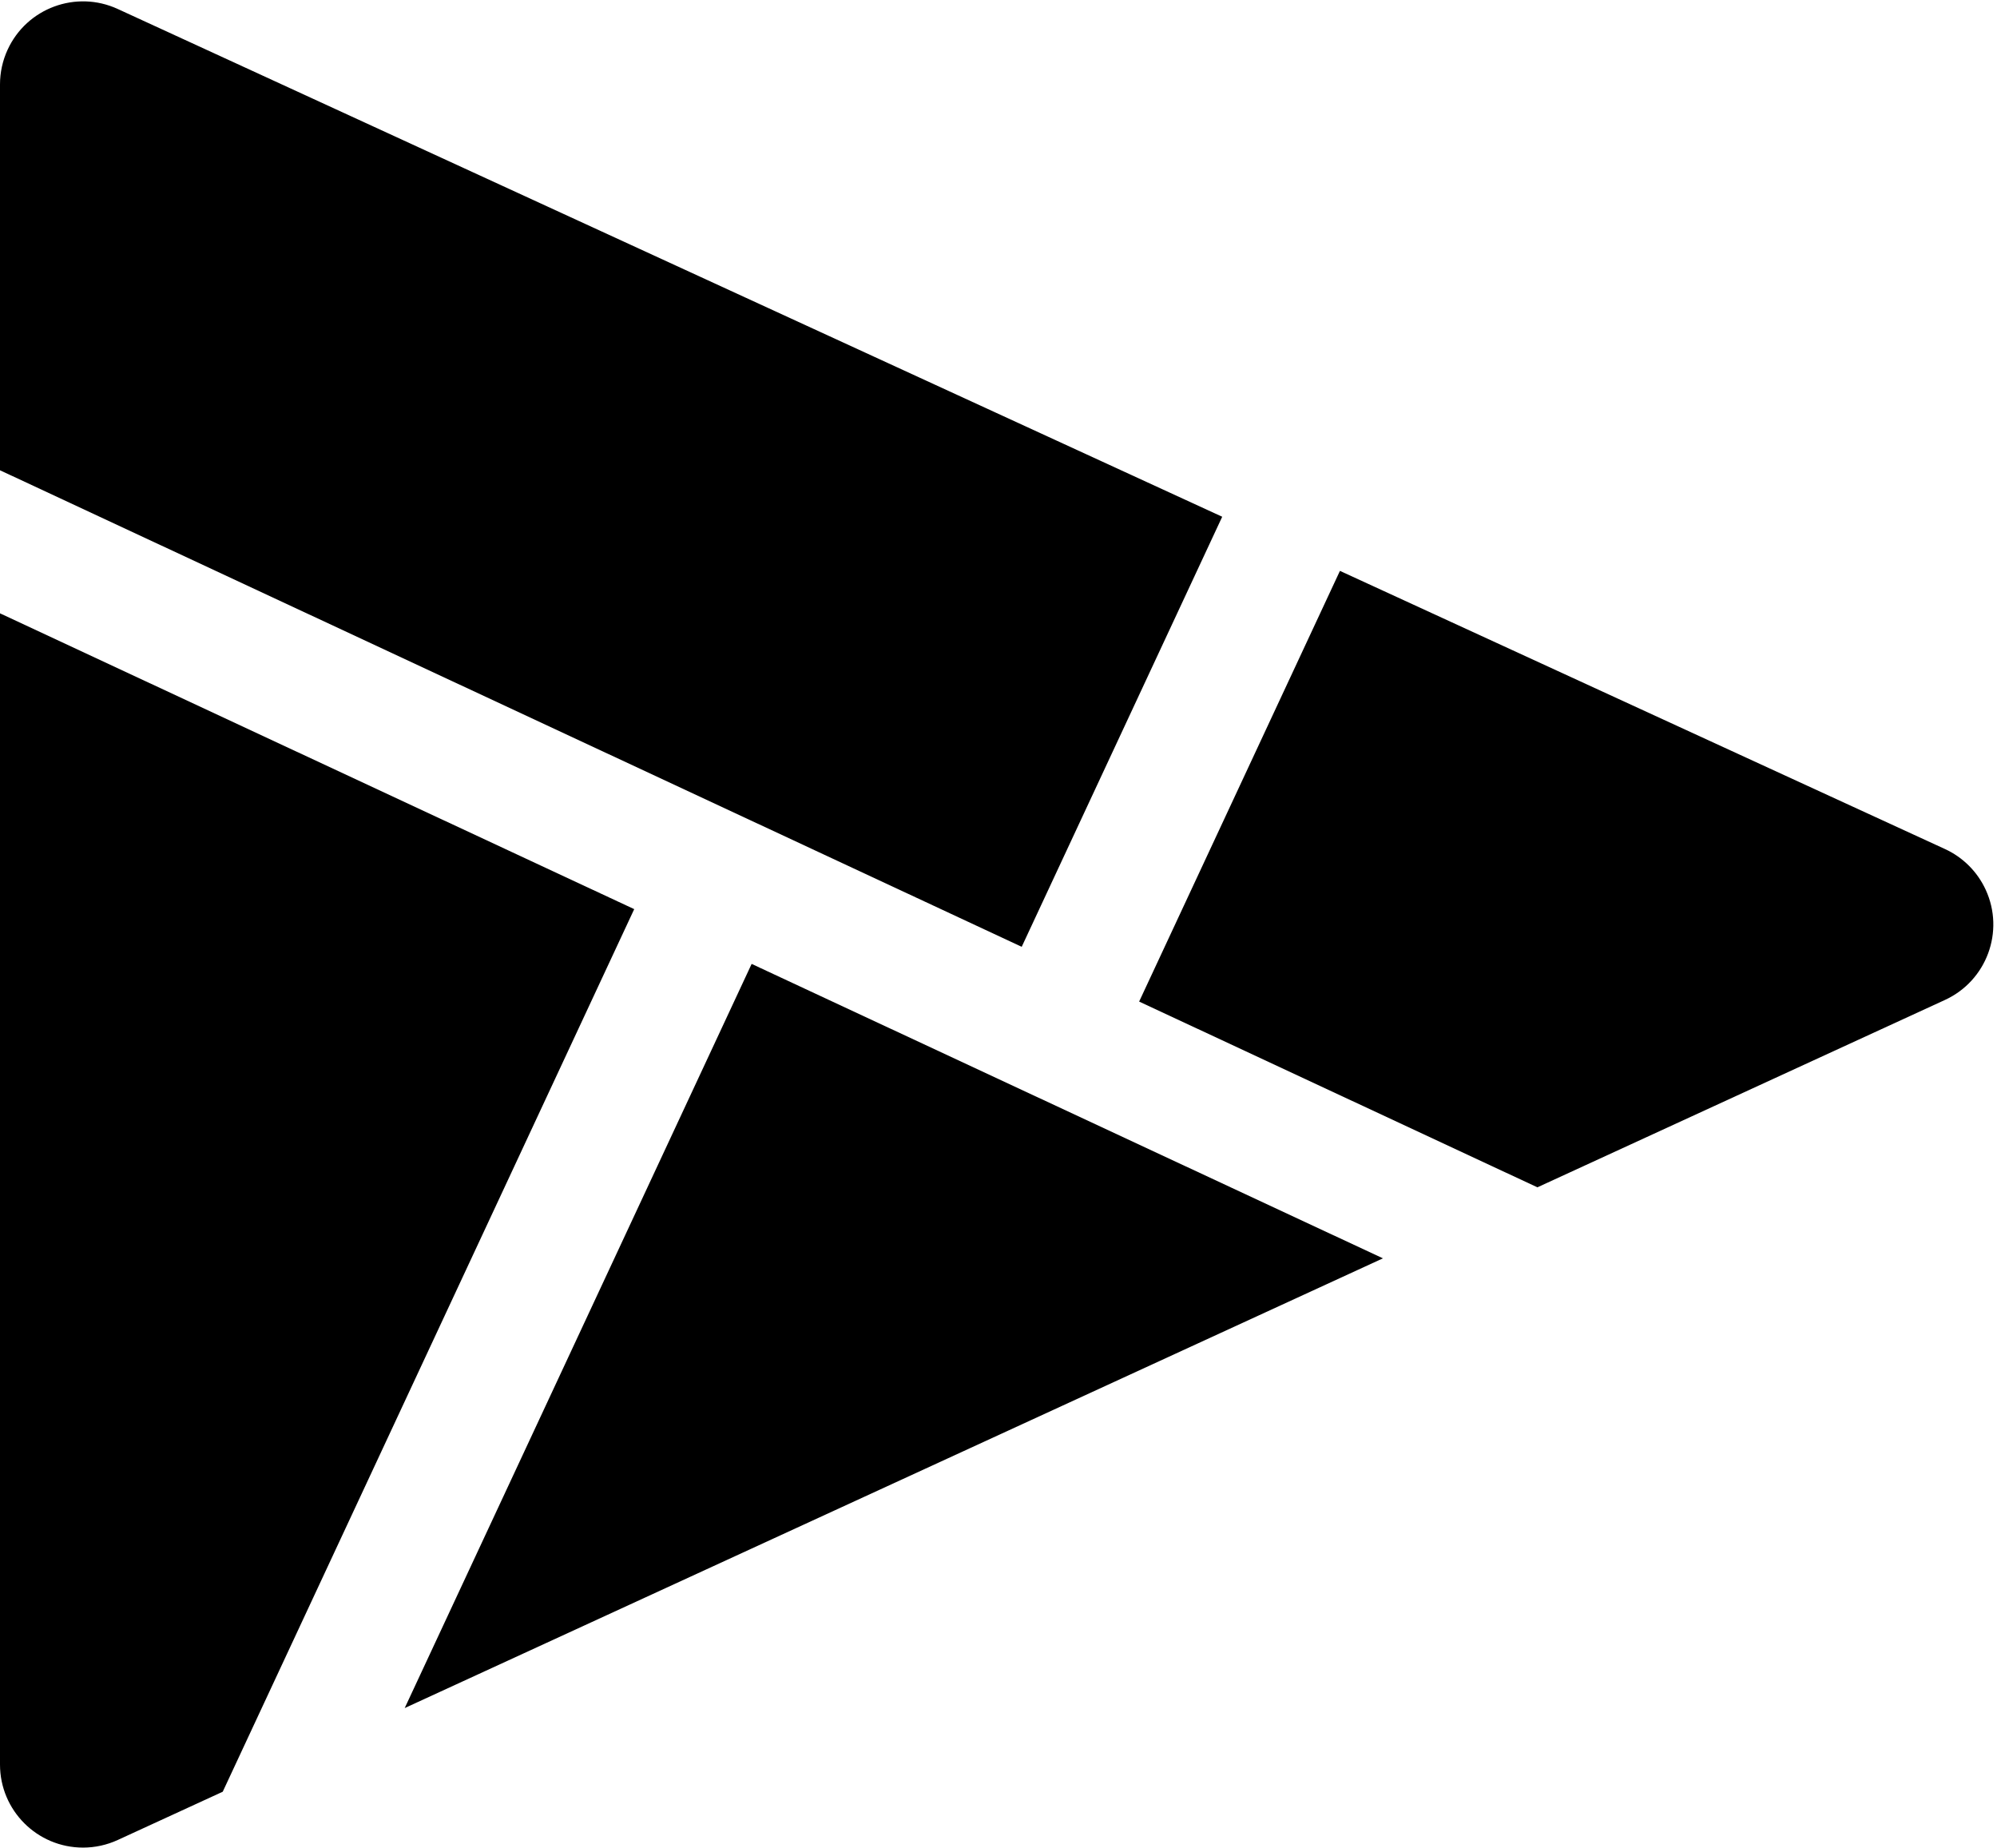 <?xml version="1.0" encoding="UTF-8"?>
<svg width="481px" height="445px" viewBox="0 0 481 445" version="1.1" xmlns="http://www.w3.org/2000/svg" xmlns:xlink="http://www.w3.org/1999/xlink">
    <!-- Generator: Sketch 54.1 (76490) - https://sketchapp.com -->
    <title>Combined Shape</title>
    <desc>Created with Sketch.</desc>
    <g id="Page-1" stroke="none" stroke-width="1" fill="none" fill-rule="evenodd">
        <g id="Artboard-Copy" transform="translate(-3686, -301)" fill="#000000">
            <g id="Group-7-Copy-9" transform="translate(3686, 301)">
                <path d="M294.383,124.44 L246.091,228.002 L0,113.248 L0,20.332 C-3.53122999e-16,17.449 0.623,14.6 1.828,11.98 C6.441,1.943 18.317,-2.453 28.353,2.16 L294.383,124.44 Z M322.74,137.474 L468.465,204.456 C472.806,206.451 476.289,209.934 478.284,214.275 C482.897,224.311 478.501,236.187 468.465,240.8 L370.299,285.922 L274.375,241.191 L322.74,137.474 Z M333.094,303.023 L97.477,411.323 L181.041,232.12 L333.094,303.023 Z M53.649,431.468 L28.353,443.096 C25.733,444.3 22.883,444.923 20,444.923 C8.954,444.923 3.33271306e-14,435.969 3.19744231e-14,424.923 L1.00656274e-14,147.699 L152.757,218.931 L53.649,431.468 Z" id="Combined-Shape"></path>
            </g>
        </g>
    </g>
</svg>